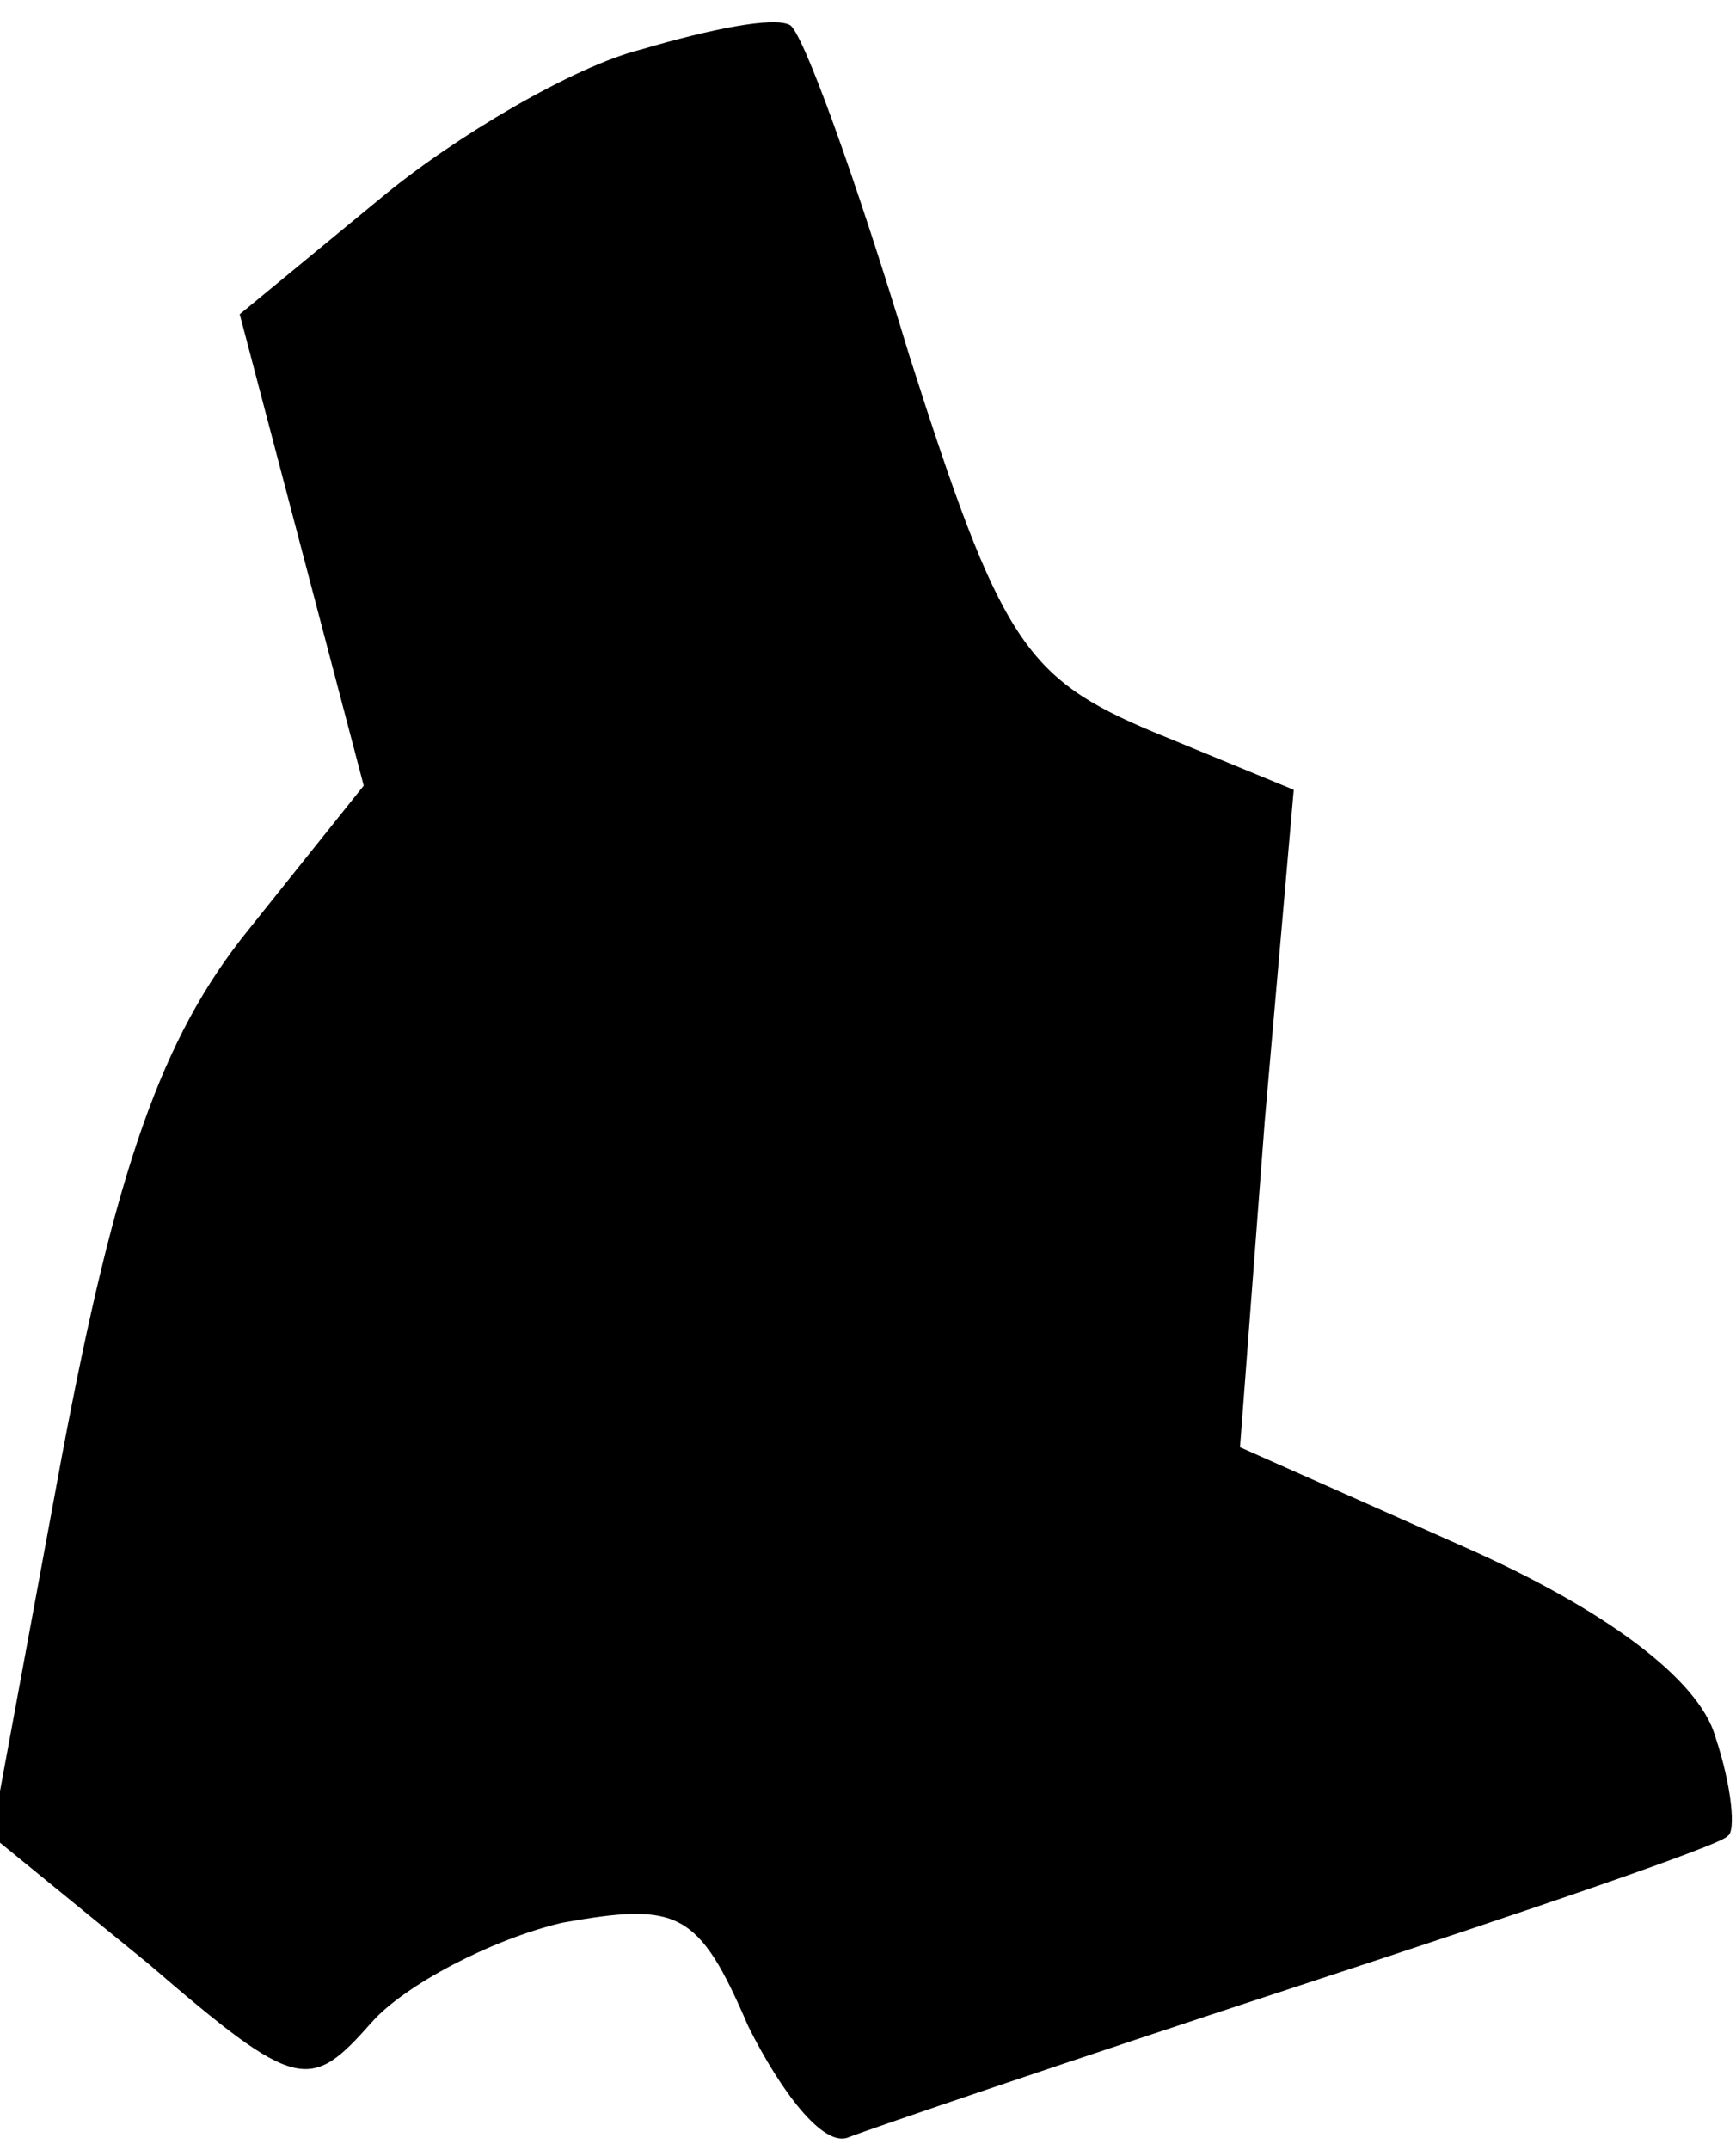 <?xml version="1.0" standalone="no"?>
<!DOCTYPE svg PUBLIC "-//W3C//DTD SVG 20010904//EN"
 "http://www.w3.org/TR/2001/REC-SVG-20010904/DTD/svg10.dtd">
<svg version="1.0" xmlns="http://www.w3.org/2000/svg"
 width="42pt" height="52pt" viewBox="0 0 42 52"
 preserveAspectRatio="xMidYMid meet">
<g transform="translate(0,52) scale(0.1,-0.1)"
fill="#000000" stroke="none">
<path fill="#000000" stroke="none" d="M155 508 c-16 -4 -45 -21 -63 -36 l-34
-28 15 -57 15 -57 -28 -35 c-21 -26 -32 -58 -45 -127 l-17 -92 38 -31 c36 -31
39 -31 54 -14 8 9 29 20 46 24 28 5 33 3 45 -25 8 -16 18 -29 24 -27 5 2 55
19 110 37 55 18 102 34 103 36 2 1 1 12 -3 24 -4 14 -27 31 -61 46 l-54 24 6
79 7 80 -34 14 c-31 13 -37 22 -59 91 -13 43 -26 79 -29 80 -4 2 -19 -1 -36
-6z"/>
</g>
</svg>
